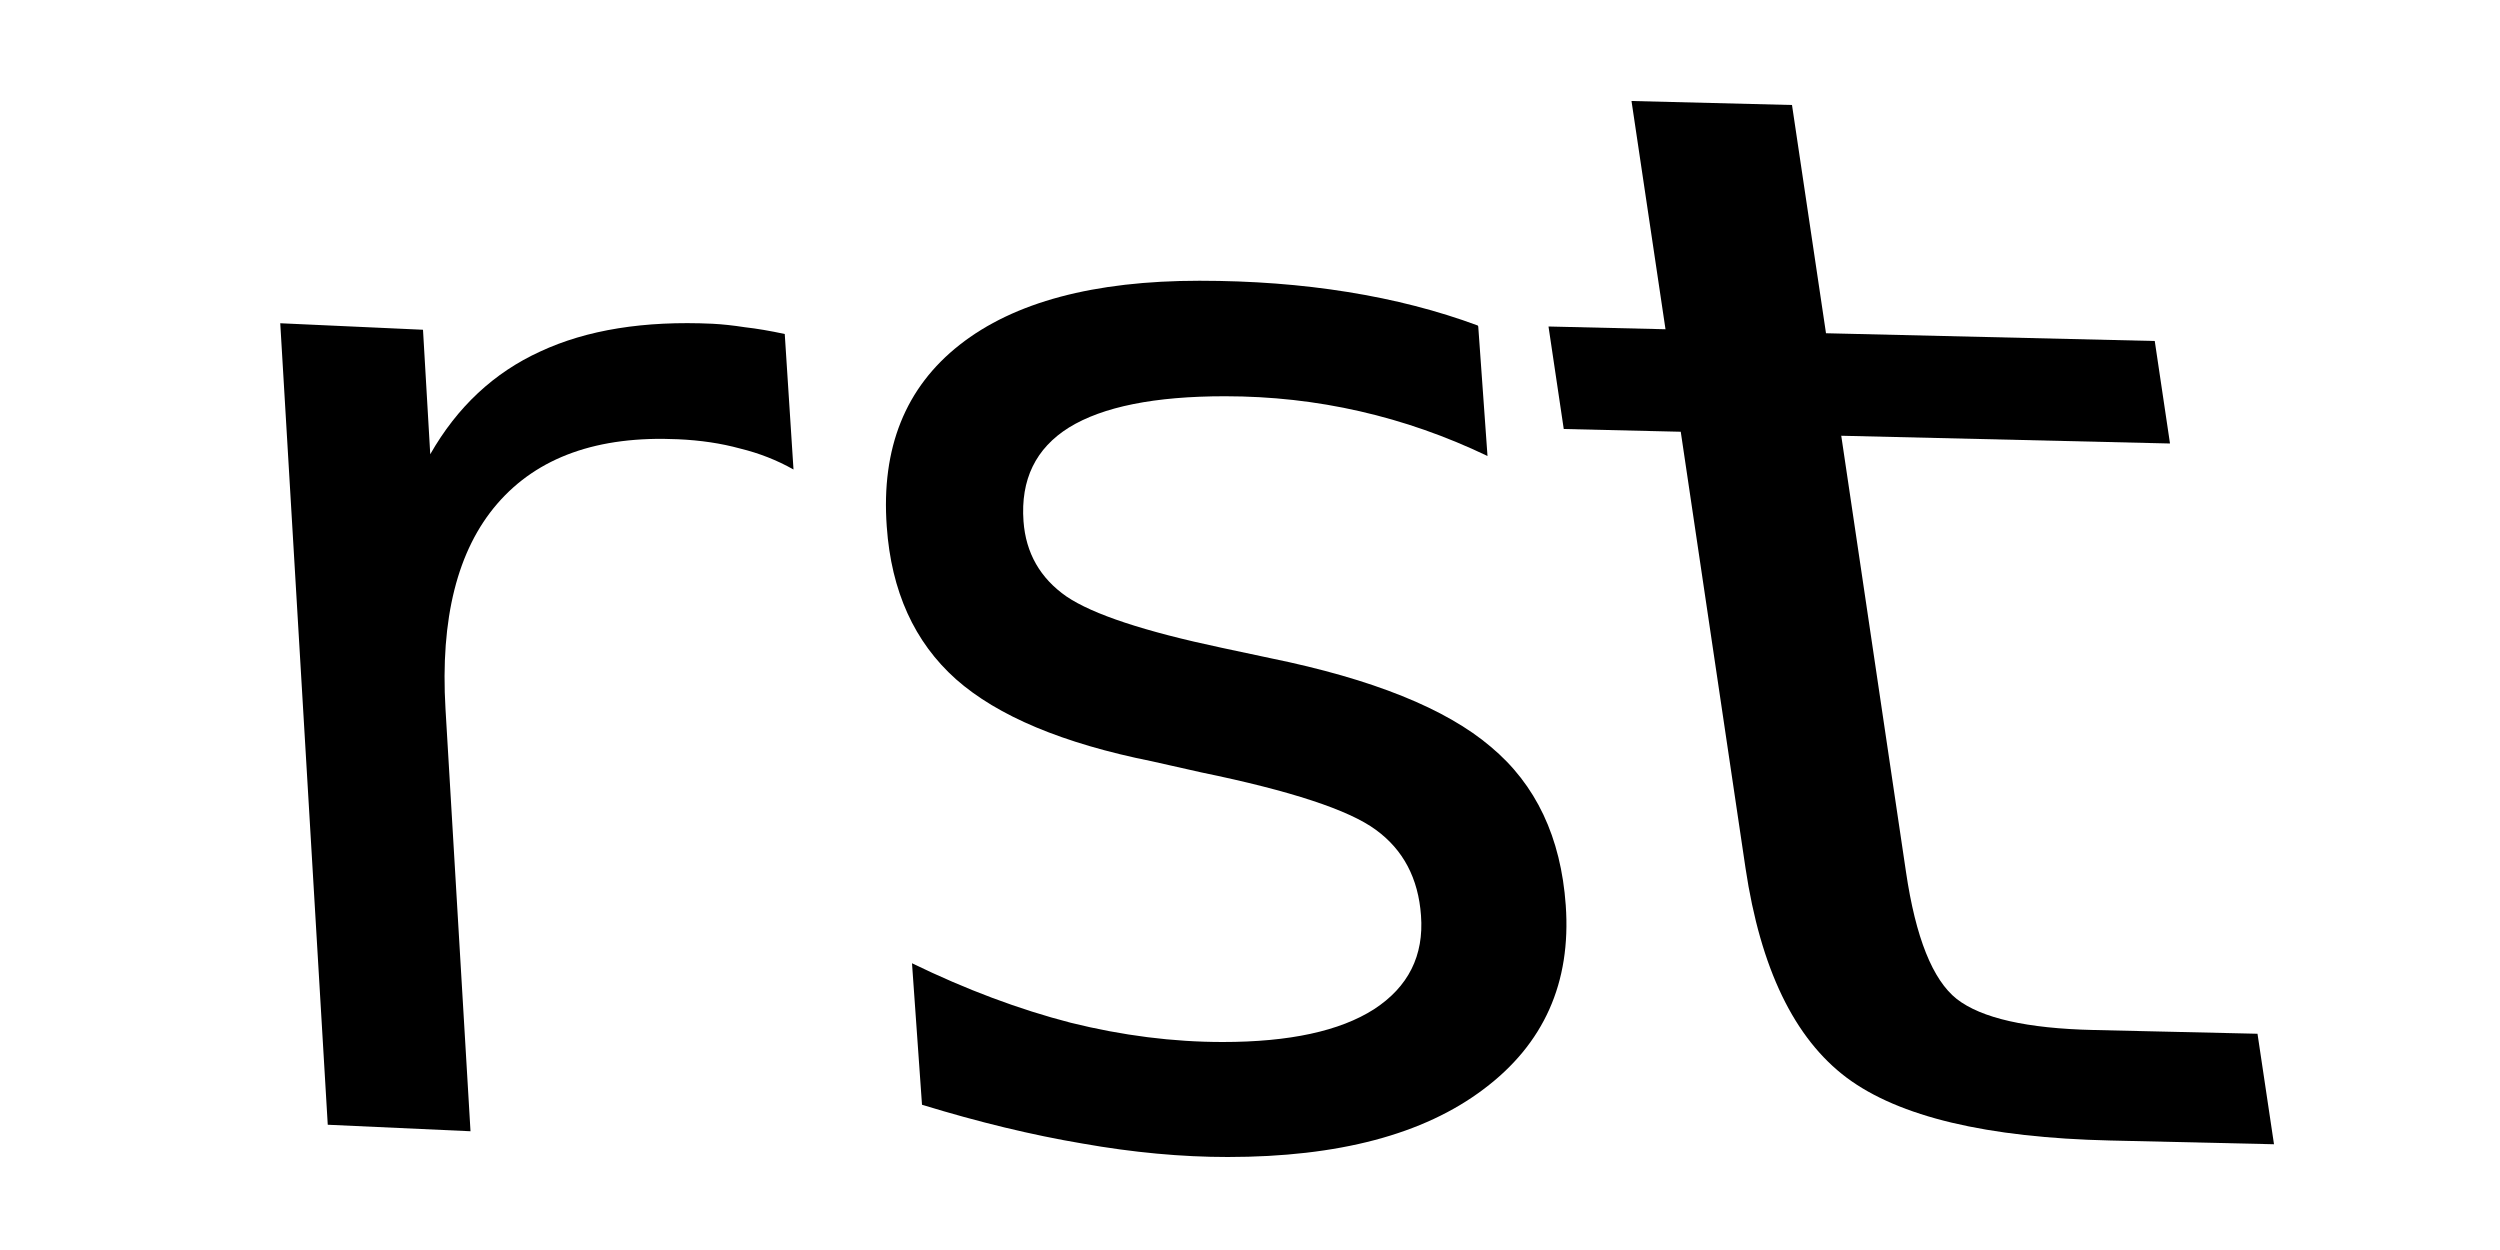 <?xml version="1.0" encoding="UTF-8" standalone="no"?>
<!-- Created with Inkscape (http://www.inkscape.org/) -->

<svg
   xmlns:dc="http://purl.org/dc/elements/1.1/"
   xmlns:cc="http://creativecommons.org/ns#"
   xmlns:rdf="http://www.w3.org/1999/02/22-rdf-syntax-ns#"
   xmlns:svg="http://www.w3.org/2000/svg"
   xmlns="http://www.w3.org/2000/svg"
   xmlns:sodipodi="http://sodipodi.sourceforge.net/DTD/sodipodi-0.dtd"
   xmlns:inkscape="http://www.inkscape.org/namespaces/inkscape"
   width="10mm"
   height="5mm"
   viewBox="0 0 10 5"
   version="1.1"
   id="svg890"
   inkscape:version="0.92.2 5c3e80d, 2017-08-06"
   sodipodi:docname="computerscare-rst-text.svg">
  <defs
     id="defs884" />
  <sodipodi:namedview
     id="base"
     pagecolor="#ffffff"
     bordercolor="#666666"
     borderopacity="1.0"
     inkscape:pageopacity="0.0"
     inkscape:pageshadow="2"
     inkscape:zoom="11.2"
     inkscape:cx="31.428572"
     inkscape:cy="16.512059"
     inkscape:document-units="mm"
     inkscape:current-layer="text1460"
     showgrid="false"
     units="mm"
     inkscape:window-width="1440"
     inkscape:window-height="855"
     inkscape:window-x="0"
     inkscape:window-y="1"
     inkscape:window-maximized="1" />
  <g
     inkscape:label="Layer 1"
     inkscape:groupmode="layer"
     id="layer1"
     transform="translate(0,-292)">
    <g
       aria-label="rst"
       style="font-style:normal;font-weight:normal;font-size:6.296px;line-height:1.25;font-family:sans-serif;letter-spacing:0px;word-spacing:0px;fill:#000000;fill-opacity:1;stroke:none;stroke-width:0.157"
       id="text1460">
      <path
         d="m 3.174,293.878 q -0.099,-0.056 -0.214,-0.084 -0.113,-0.031 -0.248,-0.037 -0.481,-0.022 -0.723,0.258 -0.239,0.277 -0.207,0.821 l 0.1,1.689 -0.571,-0.026 -0.19,-3.206 0.571,0.026 0.029,0.498 q 0.162,-0.284 0.44,-0.411 0.279,-0.13 0.689,-0.111 0.059,0.003 0.13,0.014 0.071,0.008 0.159,0.027 z"
         style="fill:#000000;fill-opacity:1;stroke-width:0.152"
         id="path1462"
         inkscape:connector-curvature="0" />
      <path
         d="m 5.913,293.306 0.037,0.518 q -0.248,-0.119 -0.511,-0.179 -0.262,-0.06 -0.539,-0.06 -0.421,0 -0.624,0.125 -0.2,0.125 -0.182,0.375 0.014,0.191 0.172,0.301 0.158,0.107 0.62,0.205 l 0.197,0.042 q 0.611,0.125 0.88,0.354 0.271,0.226 0.3,0.634 0.033,0.465 -0.329,0.736 -0.359,0.271 -1.023,0.271 -0.277,0 -0.582,-0.054 -0.302,-0.051 -0.641,-0.155 l -0.04,-0.566 q 0.325,0.158 0.635,0.238 0.31,0.077 0.608,0.077 0.4,0 0.605,-0.131 0.206,-0.134 0.188,-0.375 -0.016,-0.223 -0.181,-0.343 -0.162,-0.119 -0.696,-0.229 l -0.2,-0.045 q -0.533,-0.107 -0.783,-0.328 -0.25,-0.223 -0.277,-0.611 -0.034,-0.471 0.292,-0.727 0.326,-0.256 0.959,-0.256 0.314,0 0.593,0.045 0.28,0.045 0.52,0.134 z"
         style="fill:#000000;fill-opacity:1;stroke-width:0.155"
         id="path1464"
         inkscape:connector-curvature="0" />
      <path
         d="m 7.168,292.42 0.136,0.913 1.315,0.031 0.061,0.41 -1.315,-0.031 0.259,1.745 q 0.058,0.393 0.203,0.508 0.148,0.115 0.547,0.124 l 0.656,0.015 0.066,0.442 -0.656,-0.015 q -0.739,-0.017 -1.053,-0.251 -0.315,-0.236 -0.405,-0.839 l -0.259,-1.745 -0.468,-0.011 -0.061,-0.41 0.468,0.011 -0.136,-0.913 z"
         style="fill:#000000;fill-opacity:1;stroke-width:0.161"
         id="path1466"
         inkscape:connector-curvature="0" />
    </g>
  </g>
</svg>
